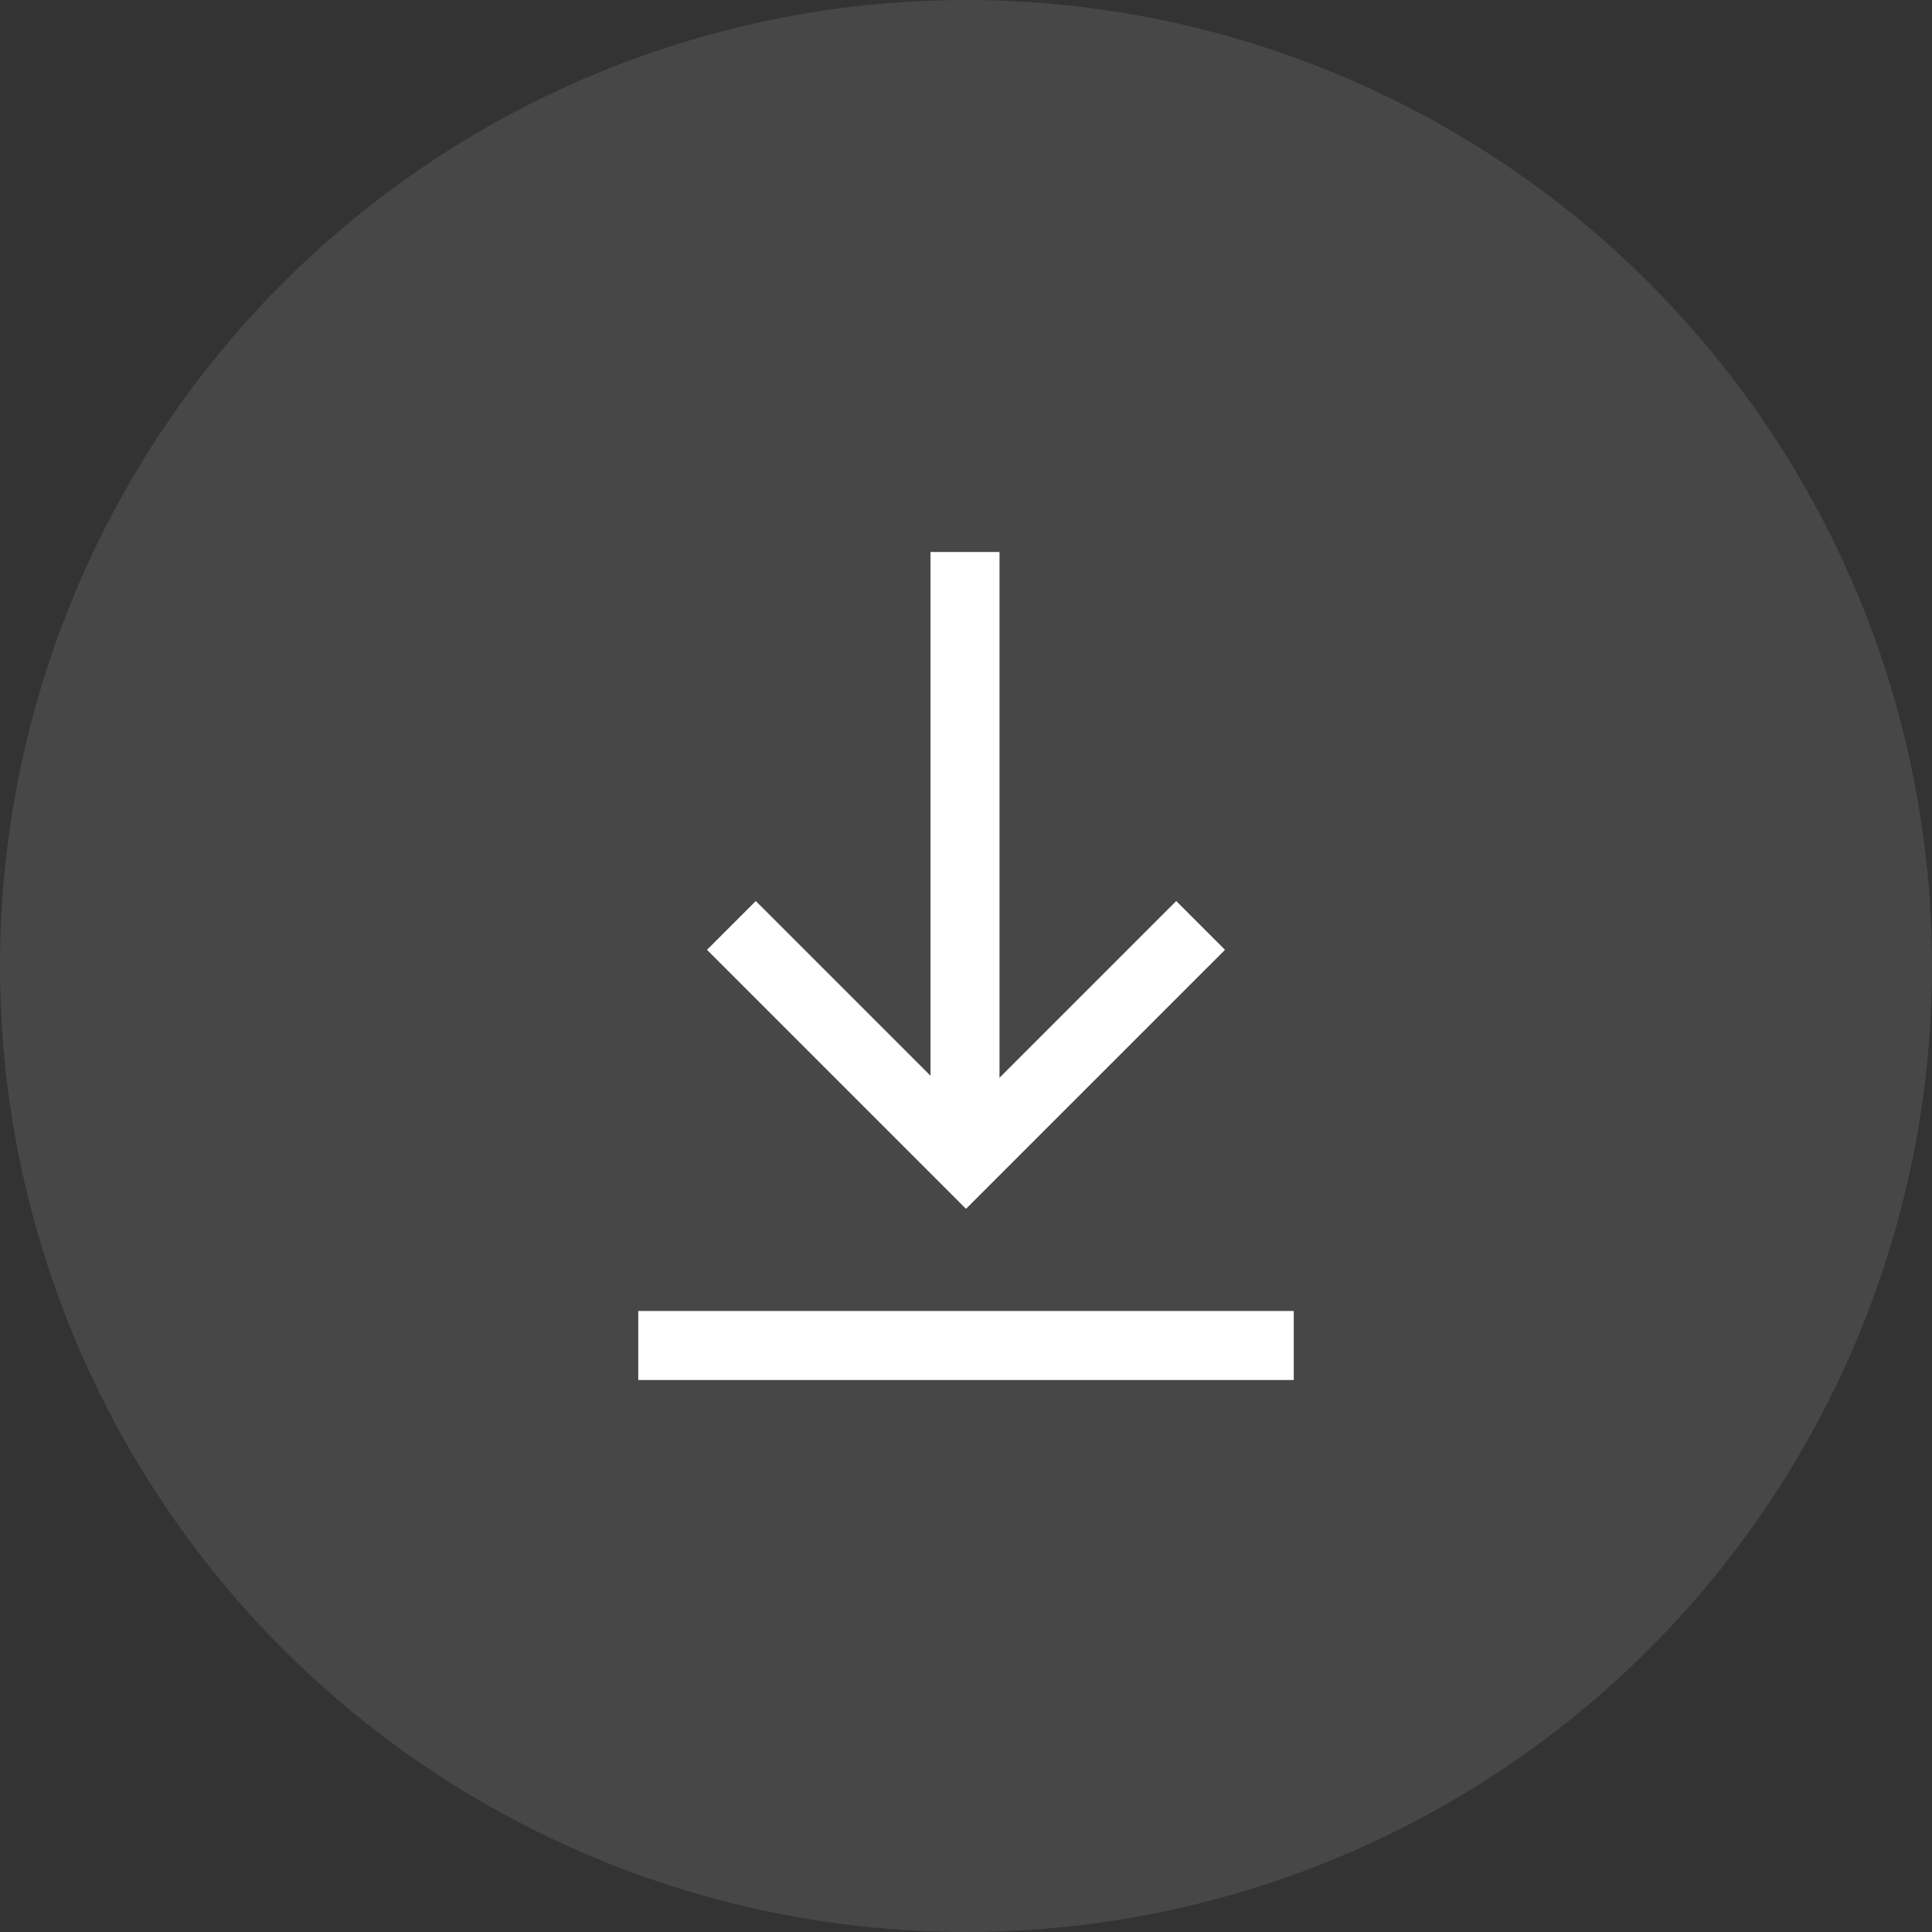 <svg width="56" height="56" viewBox="0 0 56 56" fill="none" xmlns="http://www.w3.org/2000/svg">
<rect x="0" y="0" width="56" height="56" fill="#333333" stroke="none"/>
<circle opacity="0.4" cx="28" cy="28" r="28" fill="#666666"/>
<g clip-path="url(#clip0_2534:5252)">
<path d="M27.971 16L27.971 32.235" stroke="white" stroke-width="2"/>
<path d="M21.2 26.824L28 33.624L34.8 26.824" stroke="white" stroke-width="2"/>
<path d="M18.5 39H37.5" stroke="white" stroke-width="2"/>
</g>
<defs>
<clipPath id="clip0_2534:5252">
<rect width="19" height="24" fill="white" transform="translate(18.5 16)"/>
</clipPath>
</defs>
</svg>

